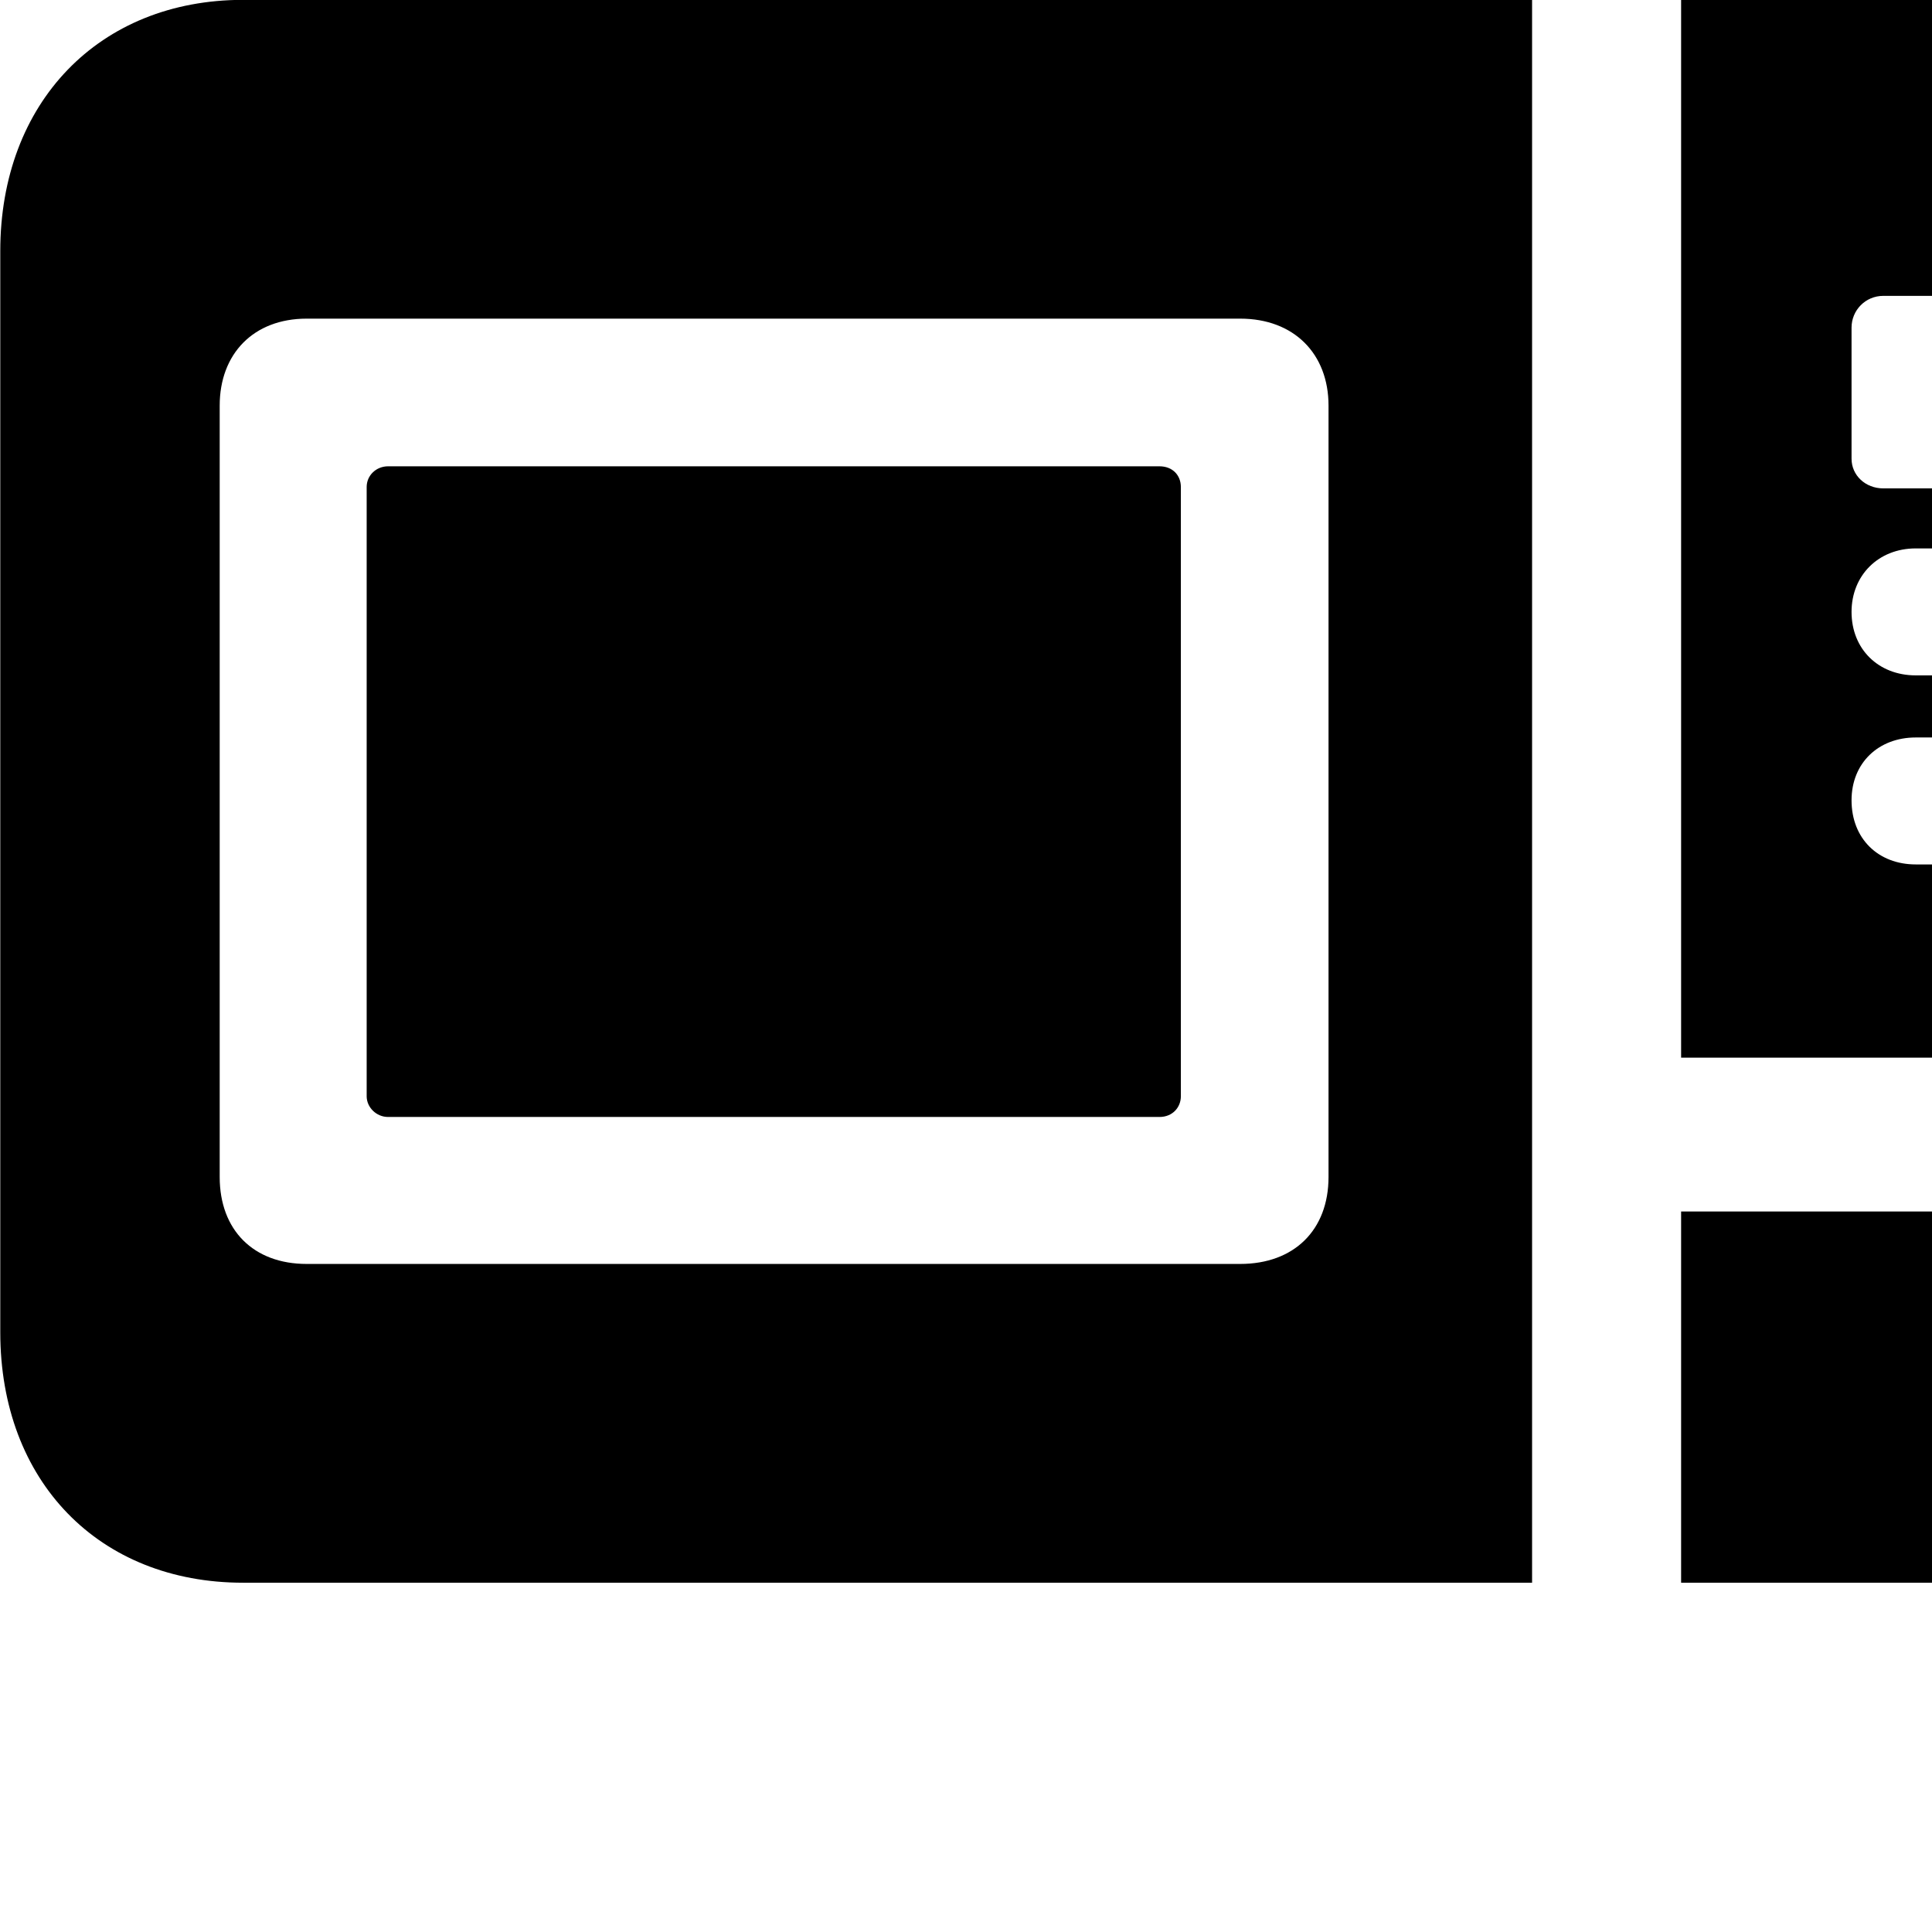 <svg xmlns="http://www.w3.org/2000/svg" viewBox="0 0 28 28" width="28" height="28">
  <path d="M3.524 22.938H22.204V-0.002H3.524C1.434 -0.002 0.004 1.488 0.004 3.638V19.308C0.004 21.468 1.434 22.938 3.524 22.938ZM24.364 15.328H34.224V3.638C34.224 1.488 32.774 -0.002 30.684 -0.002H24.364ZM27.294 7.078C27.034 7.078 26.834 6.888 26.834 6.648V4.748C26.834 4.498 27.034 4.288 27.294 4.288H31.214C31.444 4.288 31.654 4.498 31.654 4.748V6.648C31.654 6.888 31.444 7.078 31.214 7.078ZM4.444 18.318C3.674 18.318 3.184 17.828 3.184 17.058V5.878C3.184 5.128 3.674 4.618 4.444 4.618H17.974C18.754 4.618 19.254 5.128 19.254 5.878V17.058C19.254 17.828 18.754 18.318 17.974 18.318ZM5.624 16.188H16.804C16.994 16.188 17.114 16.048 17.114 15.888V7.058C17.114 6.888 16.994 6.758 16.804 6.758H5.624C5.454 6.758 5.314 6.888 5.314 7.058V15.888C5.314 16.048 5.454 16.188 5.624 16.188ZM27.764 9.788C27.224 9.788 26.834 9.408 26.834 8.868C26.834 8.338 27.224 7.948 27.764 7.948H30.734C31.264 7.948 31.654 8.338 31.654 8.868C31.654 9.408 31.264 9.788 30.734 9.788ZM27.764 12.528C27.224 12.528 26.834 12.158 26.834 11.598C26.834 11.058 27.224 10.688 27.764 10.688H30.734C31.264 10.688 31.654 11.058 31.654 11.598C31.654 12.158 31.264 12.528 30.734 12.528ZM24.364 22.938H30.684C32.774 22.938 34.224 21.468 34.224 19.308V17.558H24.364Z" />
</svg>